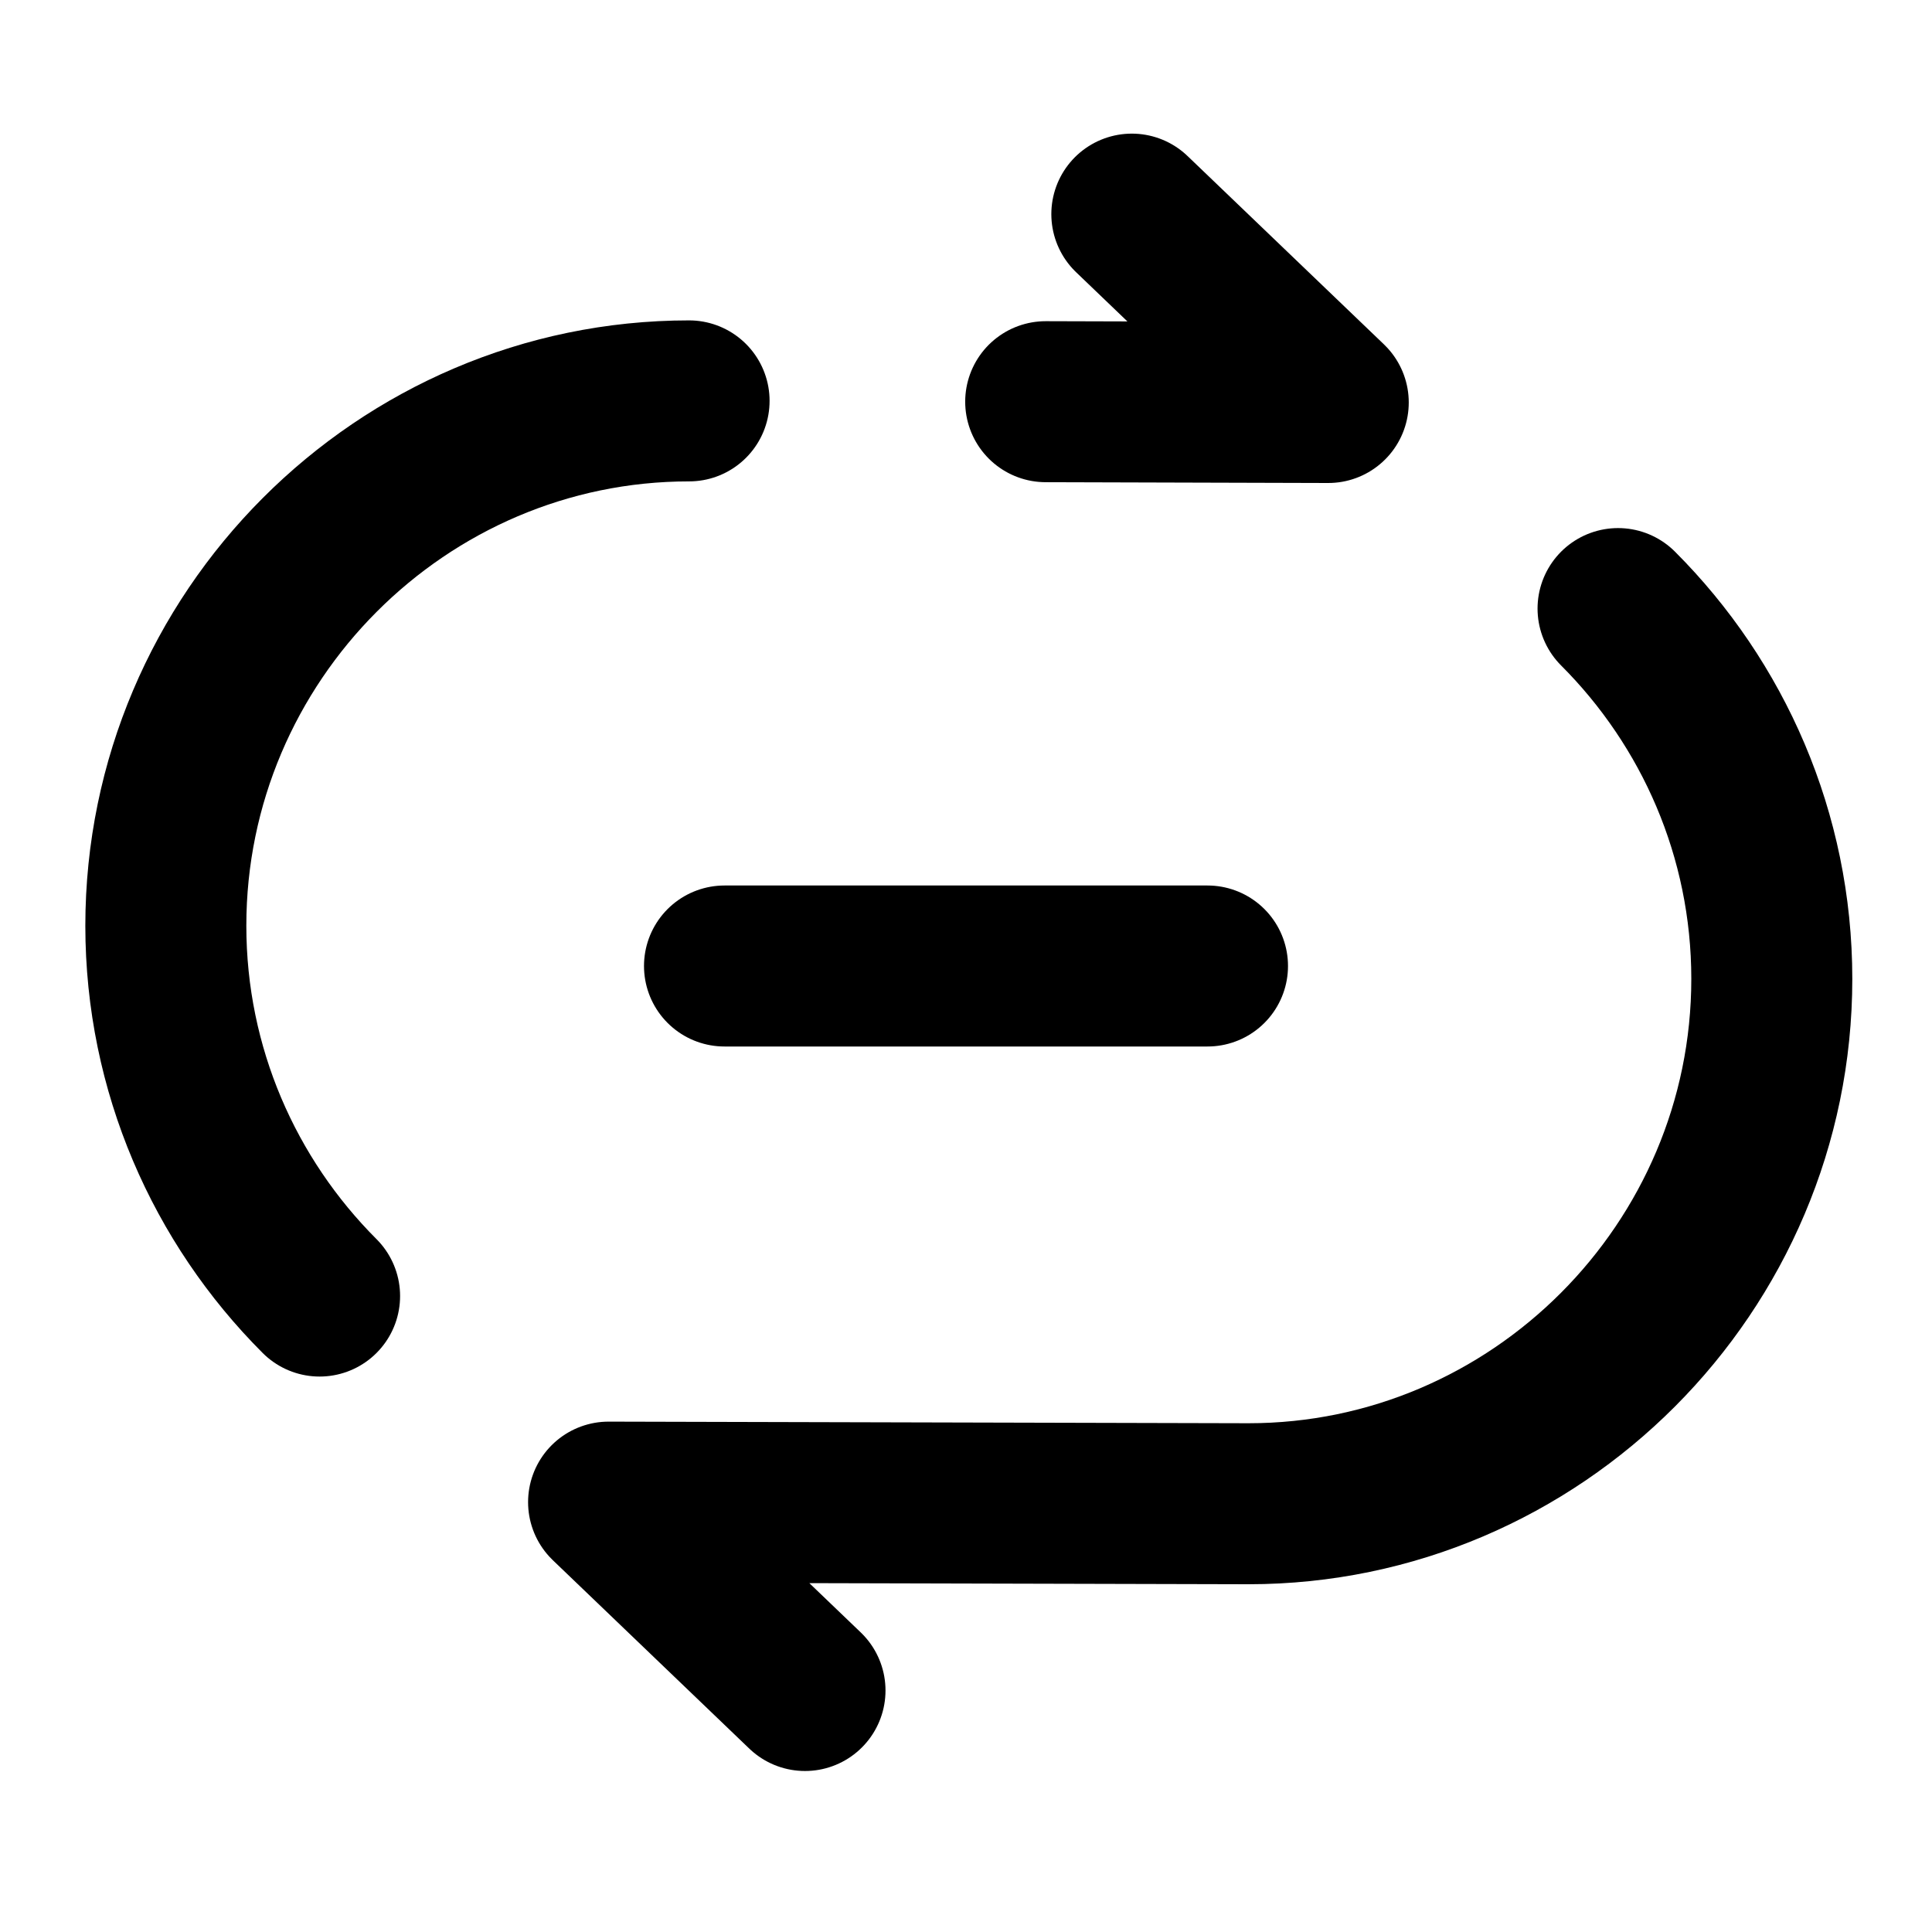 <svg xmlns="http://www.w3.org/2000/svg" width="24" height="24" viewBox="0 0 24 24" fill="none" stroke="currentColor" stroke-width="2" stroke-linecap="round" stroke-linejoin="round" class="feather feather-repeate-music"><path d="M10 21l-2.44-2.34 7.95.02c3.57 0 6.5-2.93 6.5-6.52 0-1.79-.73-3.42-1.91-4.6"></path><path d="M9 12h6"></path><path d="M8.56 4.98c-3.57 0-6.5 2.93-6.5 6.52 0 1.79.73 3.42 1.91 4.6"></path><path d="M14.06 2.66L16.5 5l-3.51-.01"></path></svg>